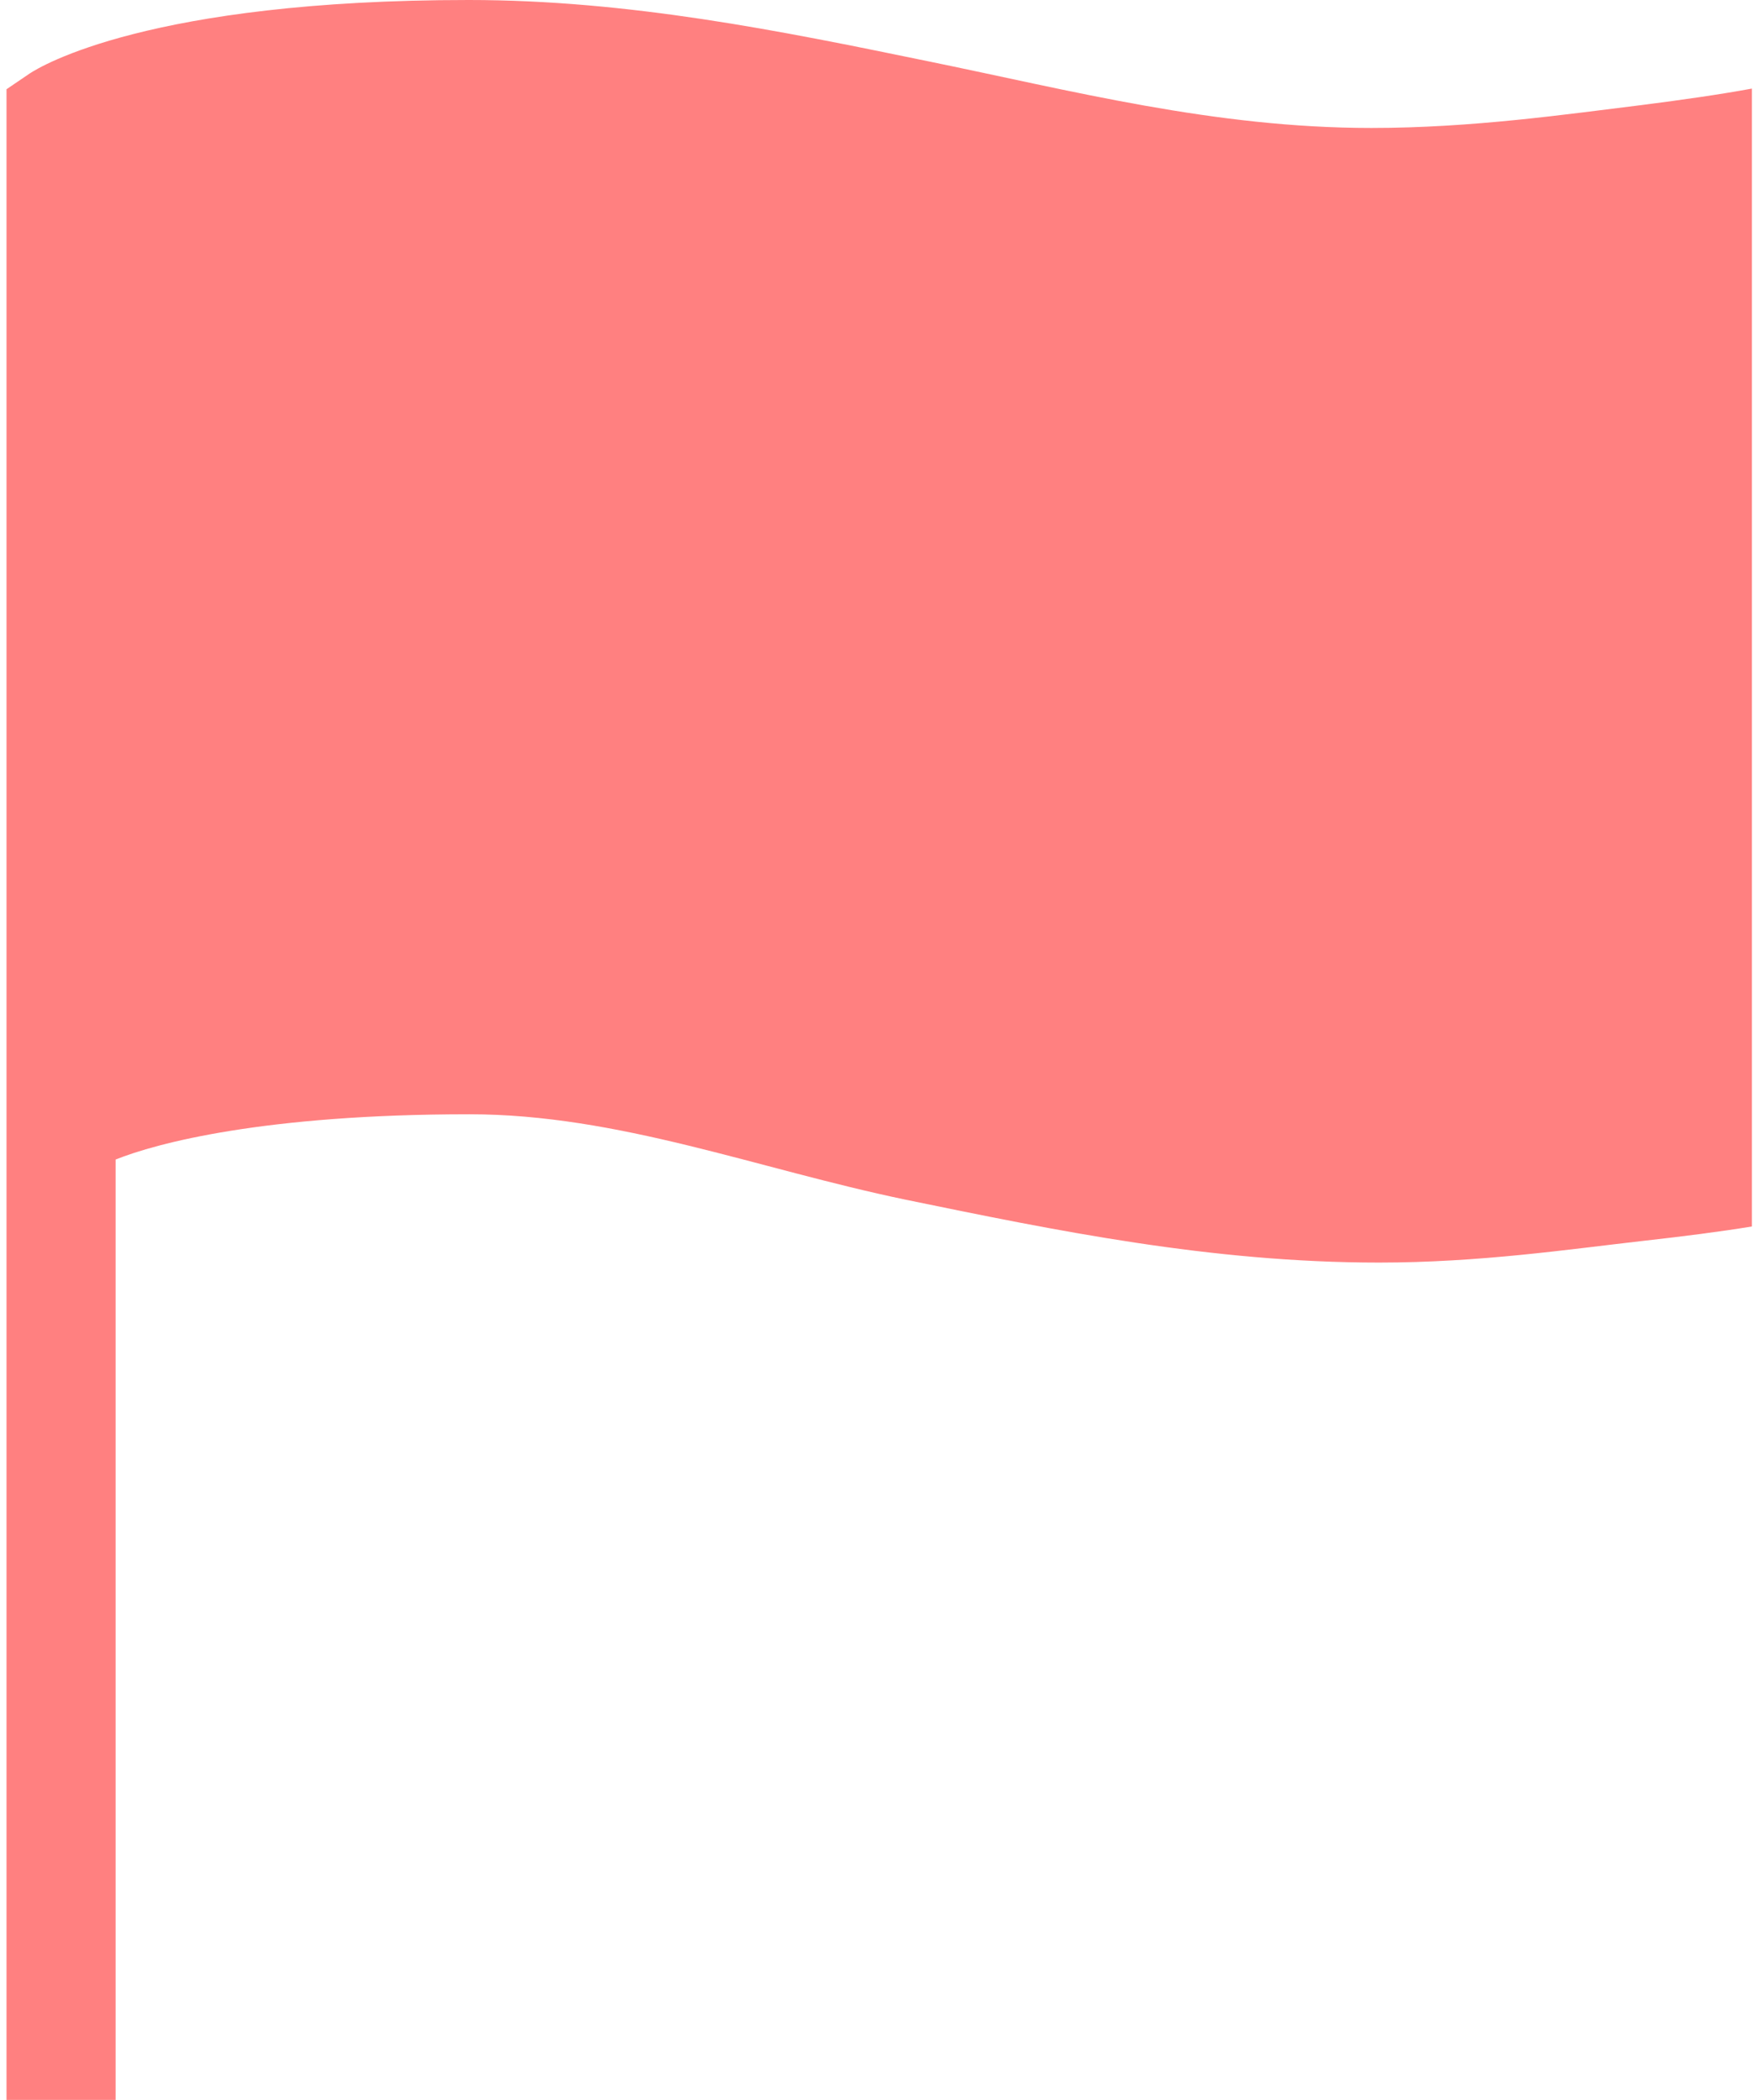 <?xml version="1.0" encoding="UTF-8" standalone="no"?>
<!-- Generator: Adobe Illustrator 16.2.1, SVG Export Plug-In . SVG Version: 6.00 Build 0)  -->

<svg
   xmlns:dc="http://purl.org/dc/elements/1.1/"
   xmlns:cc="http://creativecommons.org/ns#"
   xmlns:rdf="http://www.w3.org/1999/02/22-rdf-syntax-ns#"
   xmlns:svg="http://www.w3.org/2000/svg"
   xmlns="http://www.w3.org/2000/svg"
   xmlns:sodipodi="http://sodipodi.sourceforge.net/DTD/sodipodi-0.dtd"
   xmlns:inkscape="http://www.inkscape.org/namespaces/inkscape"
   version="1.1"
   id="Layer_1"
   x="0px"
   y="0px"
   width="267.3"
   height="320"
   viewBox="0 0 267.3 320"
   xml:space="preserve"
   inkscape:version="0.91 r13725"
   sodipodi:docname="flag.svg"><defs
     id="defs9" /><sodipodi:namedview
     pagecolor="#ffffff"
     bordercolor="#666666"
     borderopacity="1"
     objecttolerance="10"
     gridtolerance="10"
     guidetolerance="10"
     inkscape:pageopacity="0"
     inkscape:pageshadow="2"
     inkscape:window-width="1366"
     inkscape:window-height="744"
     id="namedview7"
     showgrid="false"
     fit-margin-top="0"
     fit-margin-left="11"
     fit-margin-right="0.3"
     fit-margin-bottom="0"
     inkscape:zoom="1"
     inkscape:cx="-106.79921"
     inkscape:cy="170.14657"
     inkscape:window-x="0"
     inkscape:window-y="24"
     inkscape:window-maximized="1"
     inkscape:current-layer="Layer_1" /><g
     id="g3"
     transform="matrix(1.039,0,0,1,-132.104,-96)"
     style="fill:#ff8080"><path
       d="m 368,112 c -11,1.4 -24.9,3.5 -39.7,3.5 -23.1,0 -44,-5.7 -65.2,-10.2 -21.5,-4.6 -43.7,-9.3 -67.2,-9.3 -46.9,0 -62.8,10.1 -64.4,11.2 l -3.4,2.4 0,2.6 0,161.7 0,142.1 16,0 0,-143.3 c 6,-2.5 21.8,-6.9 51.9,-6.9 21.8,0 42.2,8.3 63.9,13 22,4.7 44.8,9.6 69.5,9.6 14.7,0 27.7,-2 38.7,-3.3 6,-0.7 11.3,-1.4 16,-2.2 l 0,-156.9 0,-16.5 c -4.7,0.9 -10.1,1.7 -16.1,2.5 z"
       id="path5"
       inkscape:connector-curvature="0"
       style="fill:#ff8080" /></g></svg>